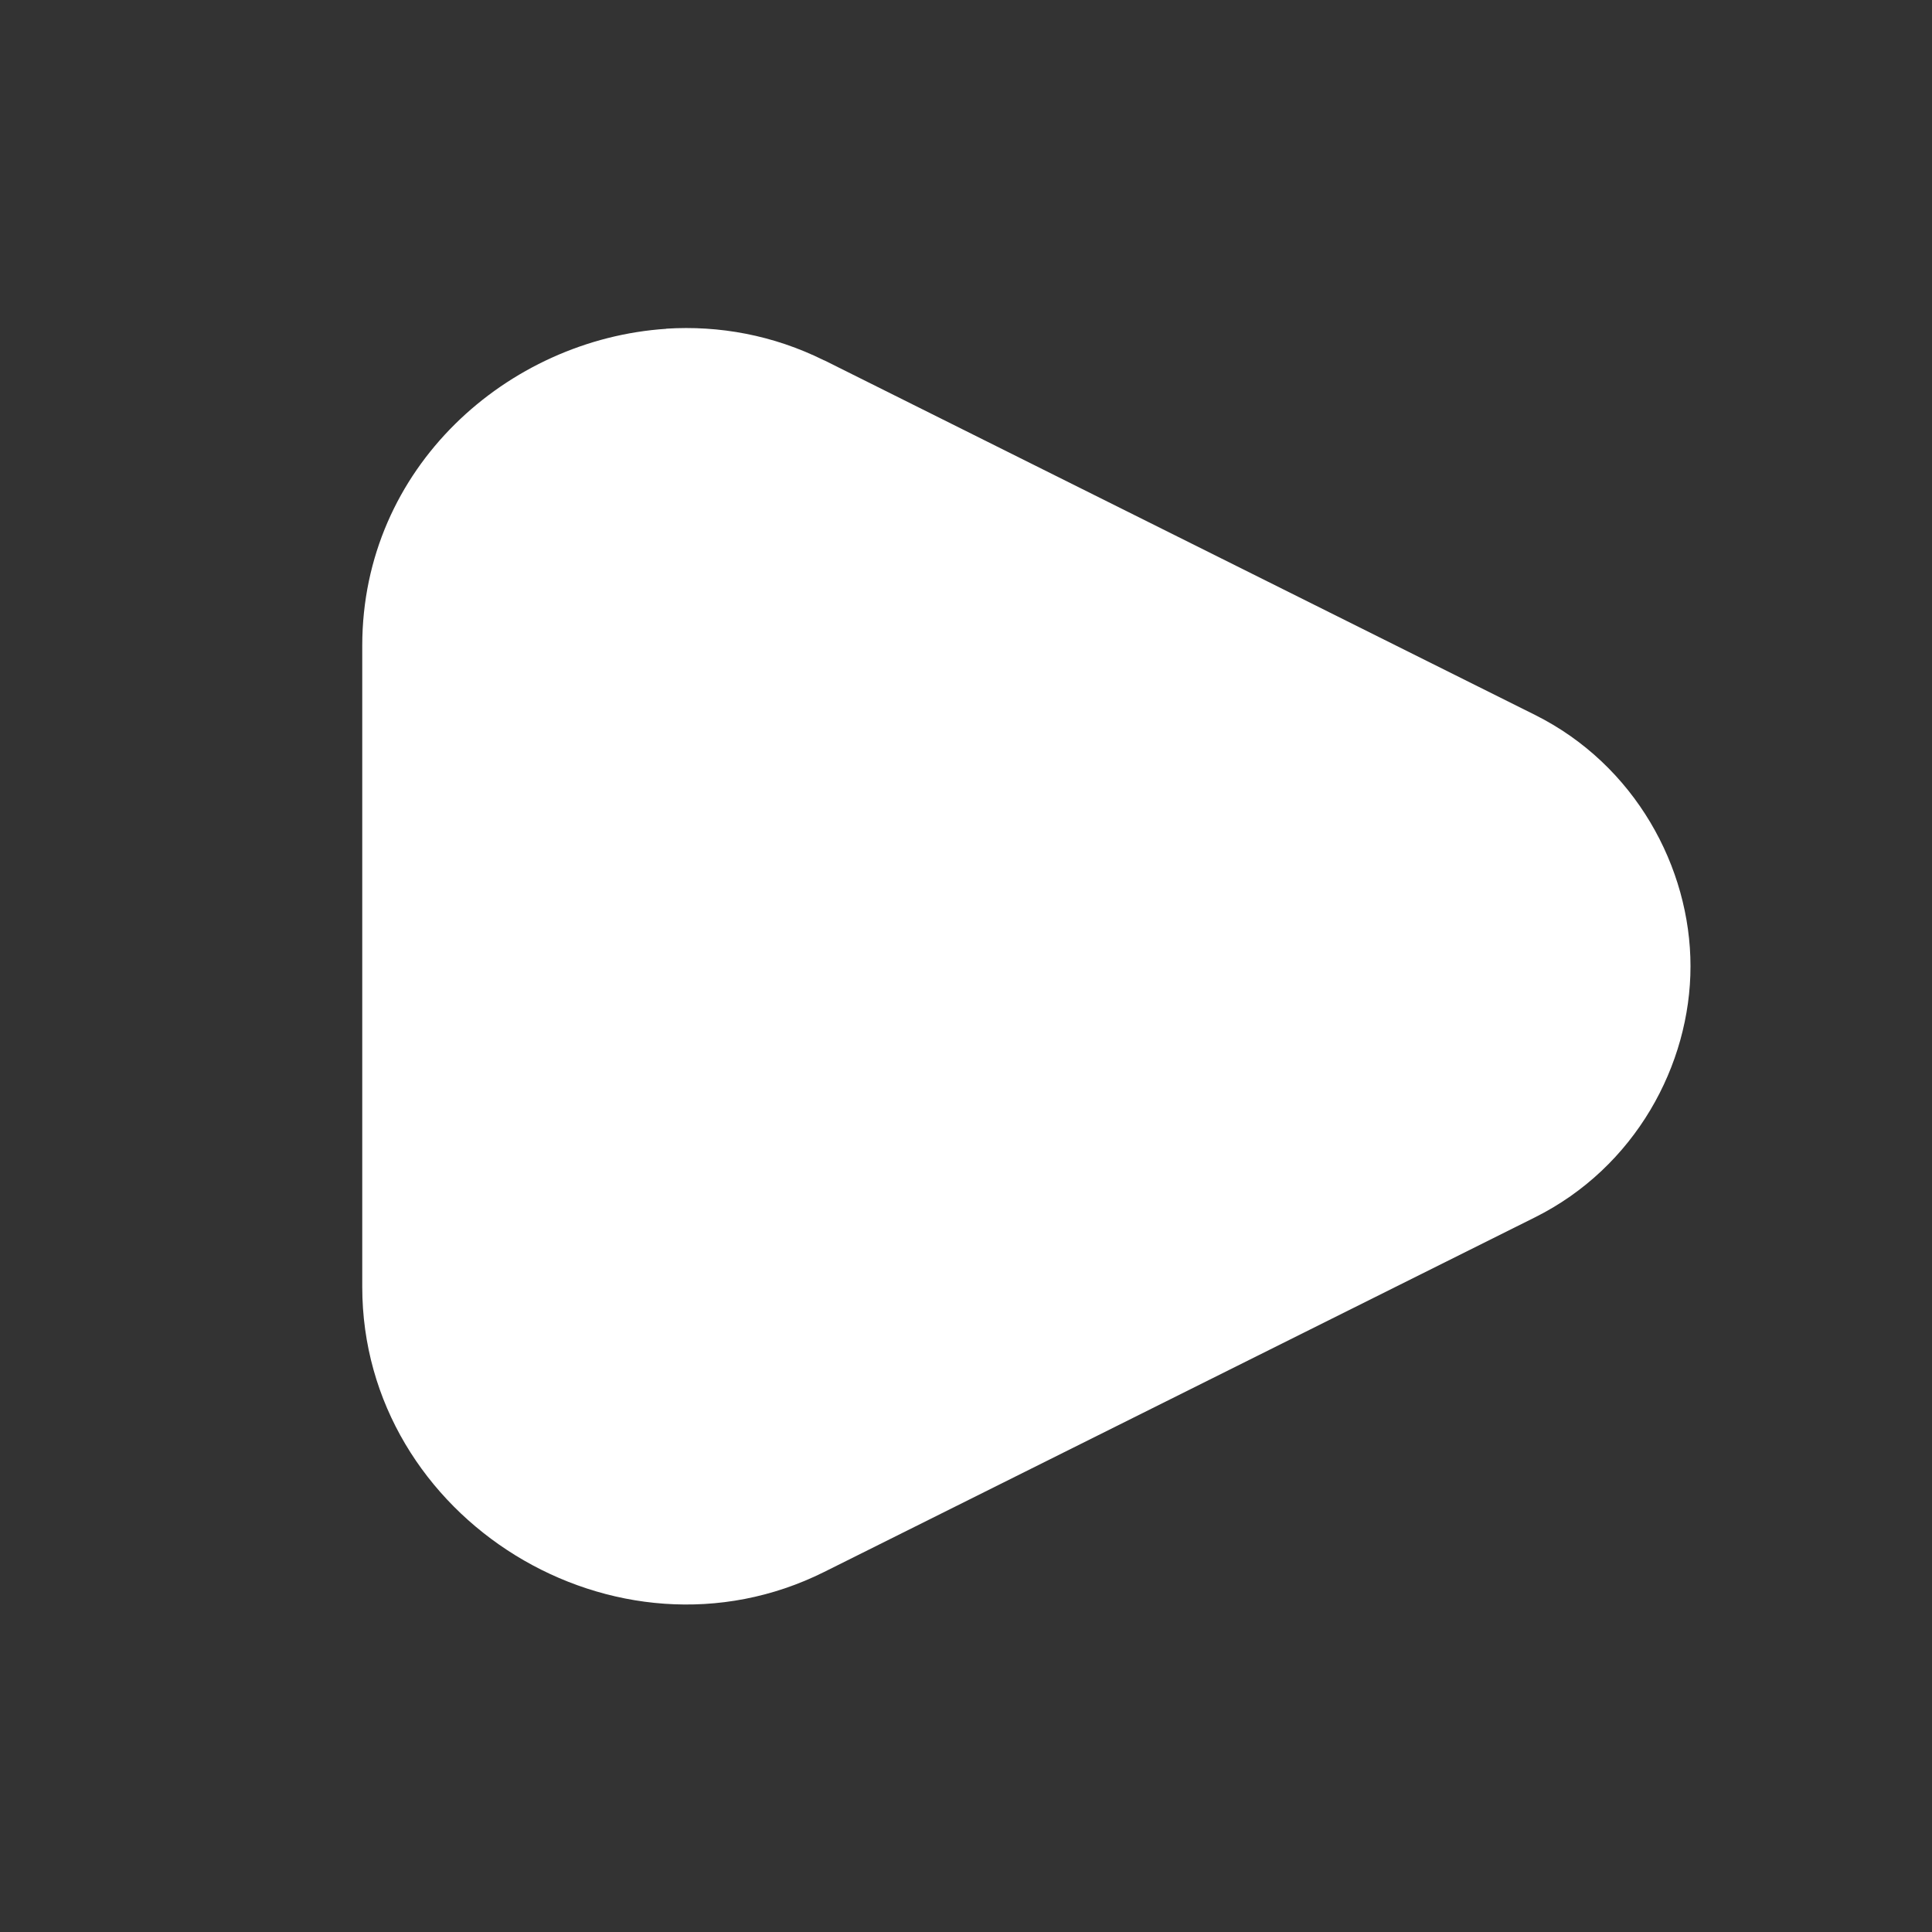 <svg xmlns="http://www.w3.org/2000/svg" width="16" height="16" viewBox="0 0 16 16" fill="#ffffff">
	<rect x="0" y="0" width="16" height="16" fill="#333333" stroke="none"/>
	<path
		d="m5.518 2.723c-1.312 0.086-2.517 1.147-2.518 2.623v5.311c1.364e-4 1.923 2.106 3.219 3.826 2.361l5.885-2.936c0.83-0.414 1.289-1.262 1.289-2.08 0-0.818-0.459-1.668-1.289-2.082l-5.885-2.936h-0.002c-0.42-0.209-0.869-0.29-1.307-0.262z"
	/>
</svg>
